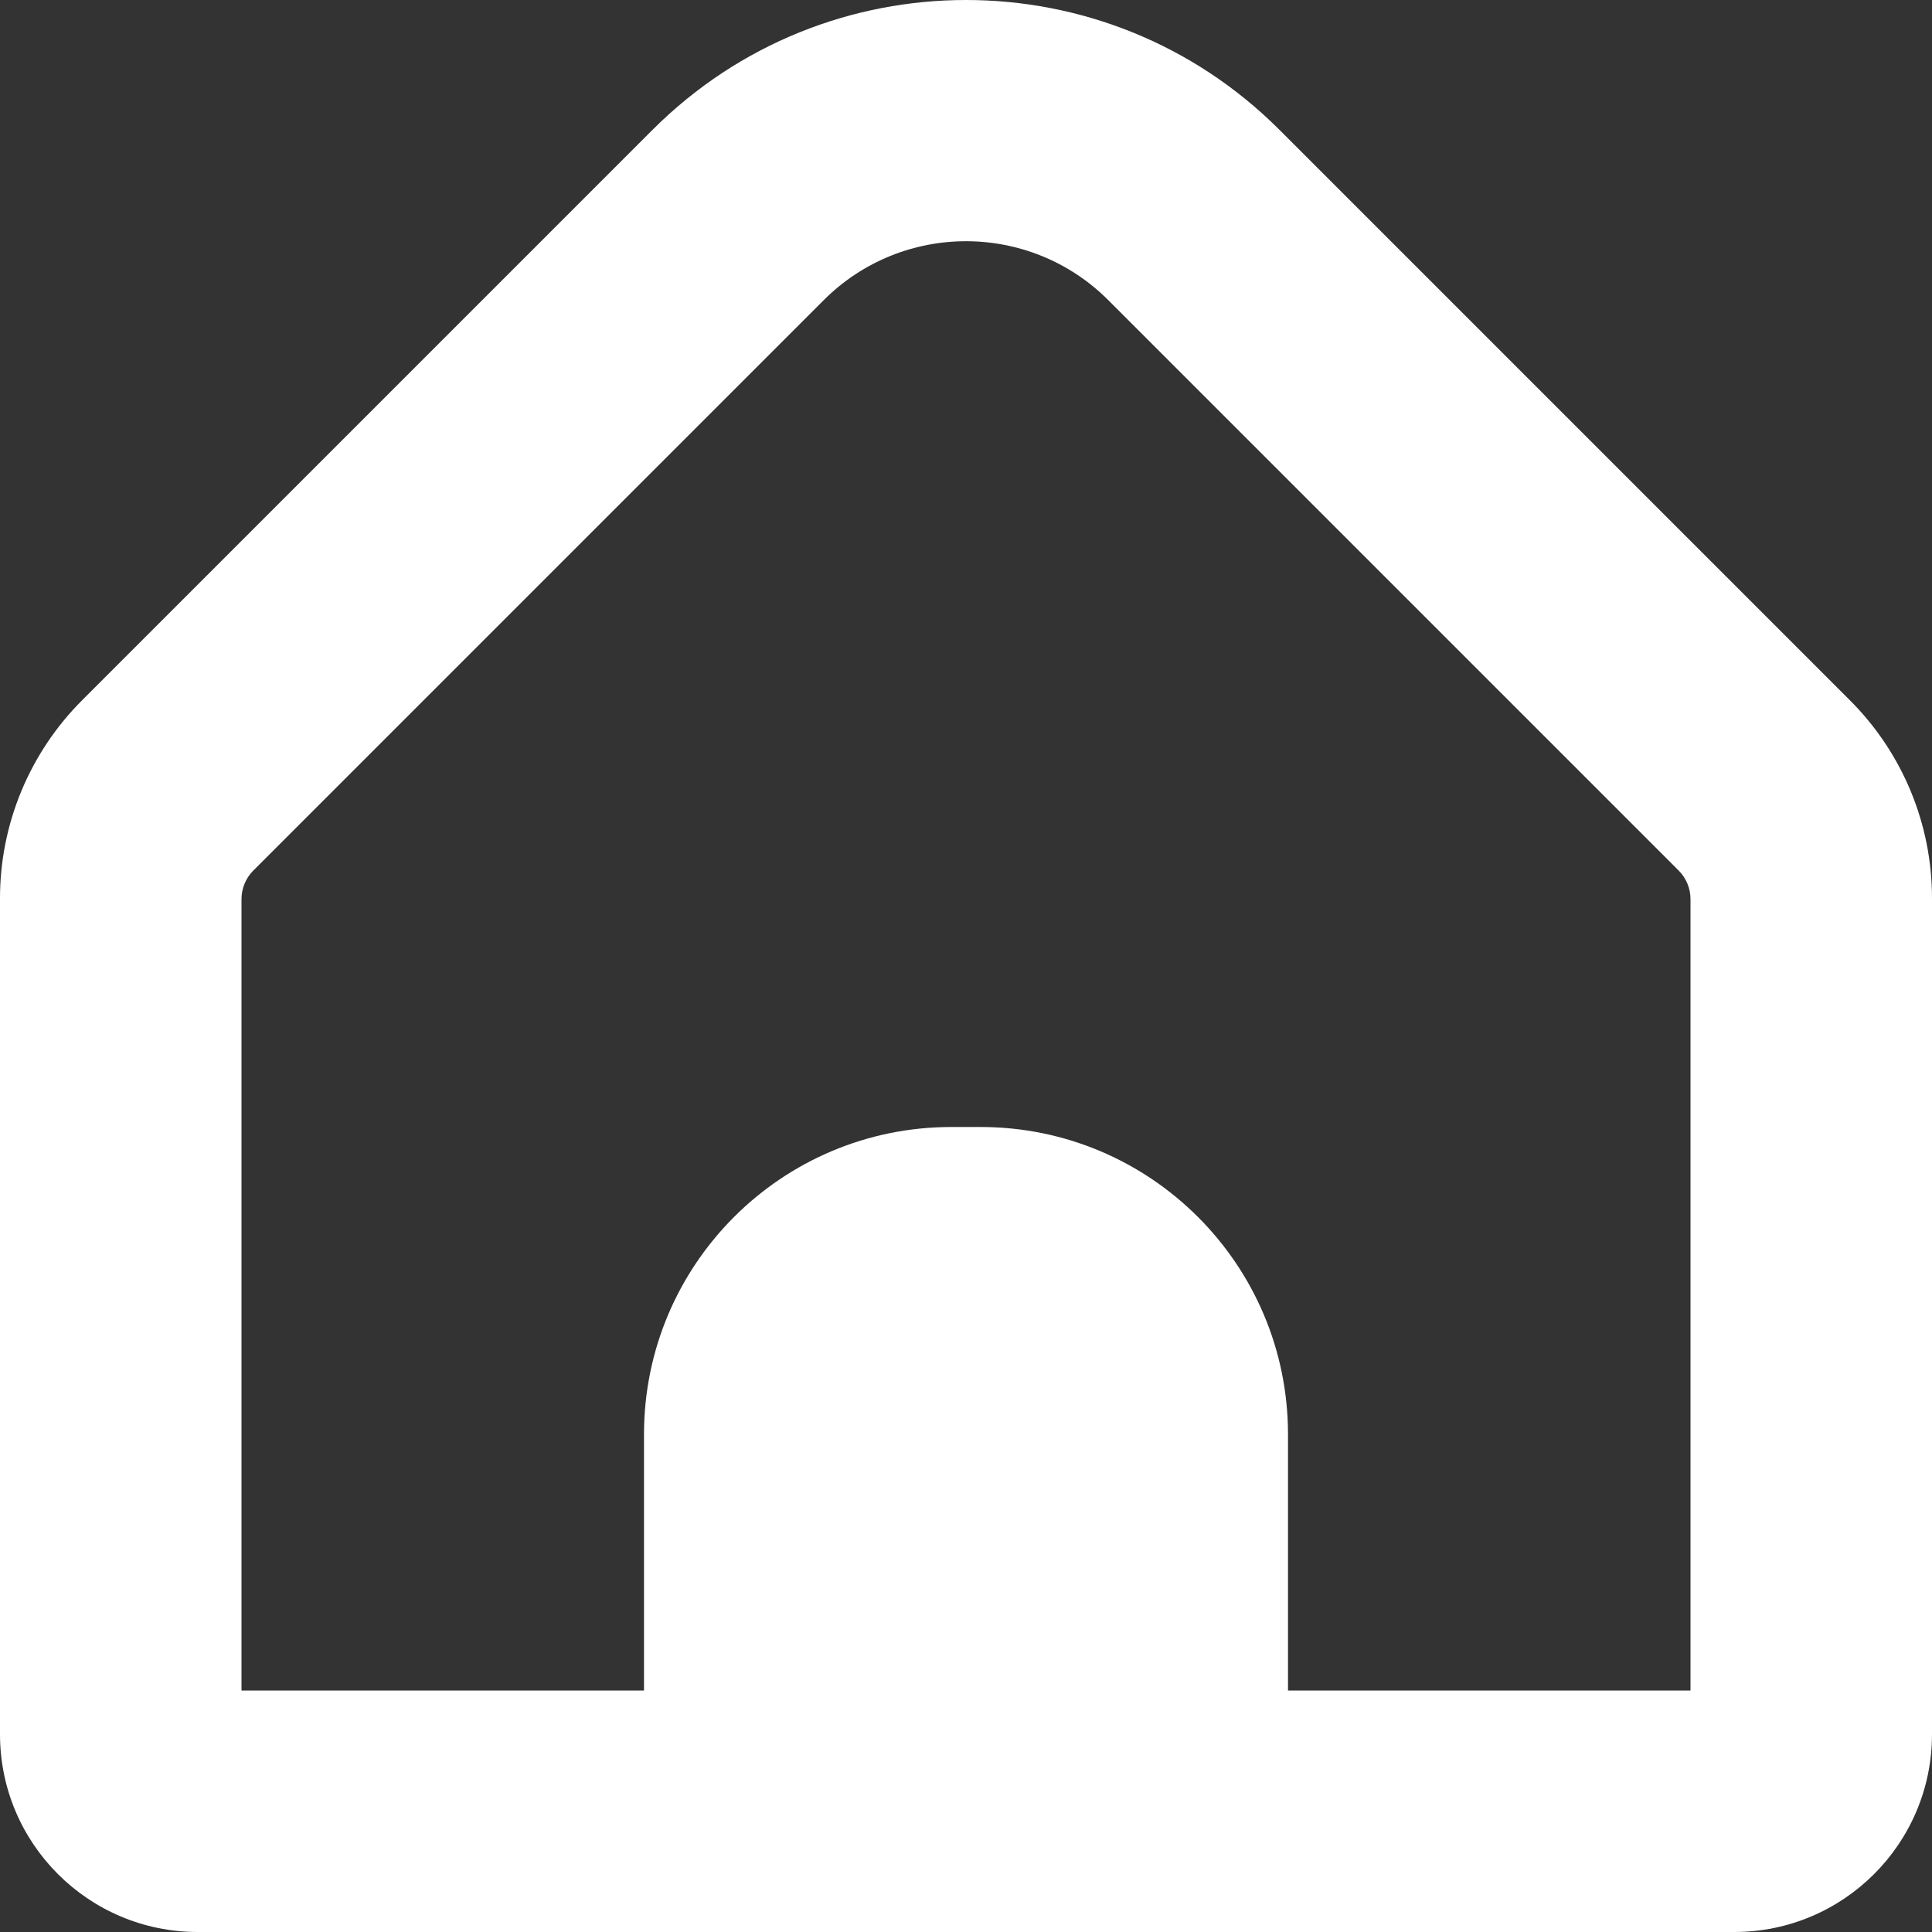 <svg width="24" height="24" viewBox="0 0 24 24" fill="none" xmlns="http://www.w3.org/2000/svg">
<rect x="0" y="0" width="24" height="24" fill="#333333" stroke="none"/>
<g clip-path="url(#clip0_100_420)">
<path d="M22.975 8.694L15.889 1.608C13.74 -0.536 10.261 -0.536 8.111 1.608L1.025 8.694C0.367 9.349 -0.003 10.24 1.34159e-05 11.169V21.547C0.002 22.902 1.1 23.999 2.455 24H21.545C22.9 23.999 23.998 22.902 24 21.547V11.169C24.003 10.24 23.634 9.349 22.975 8.694ZM21 21H16V17.818C16 15.709 14.291 14 12.182 14H11.818C9.709 14 8 15.709 8 17.818V21H3V11.169C3 11.036 3.053 10.909 3.146 10.815L10.232 3.729C11.208 2.753 12.791 2.752 13.768 3.729C13.768 3.729 13.768 3.729 13.768 3.729L20.854 10.815C20.947 10.909 21 11.036 21 11.169V21H21Z" fill="white"/>
</g>
<defs>
<clipPath id="clip0_100_420">
<rect width="24" height="24" fill="white"/>
</clipPath>
</defs>
</svg>
